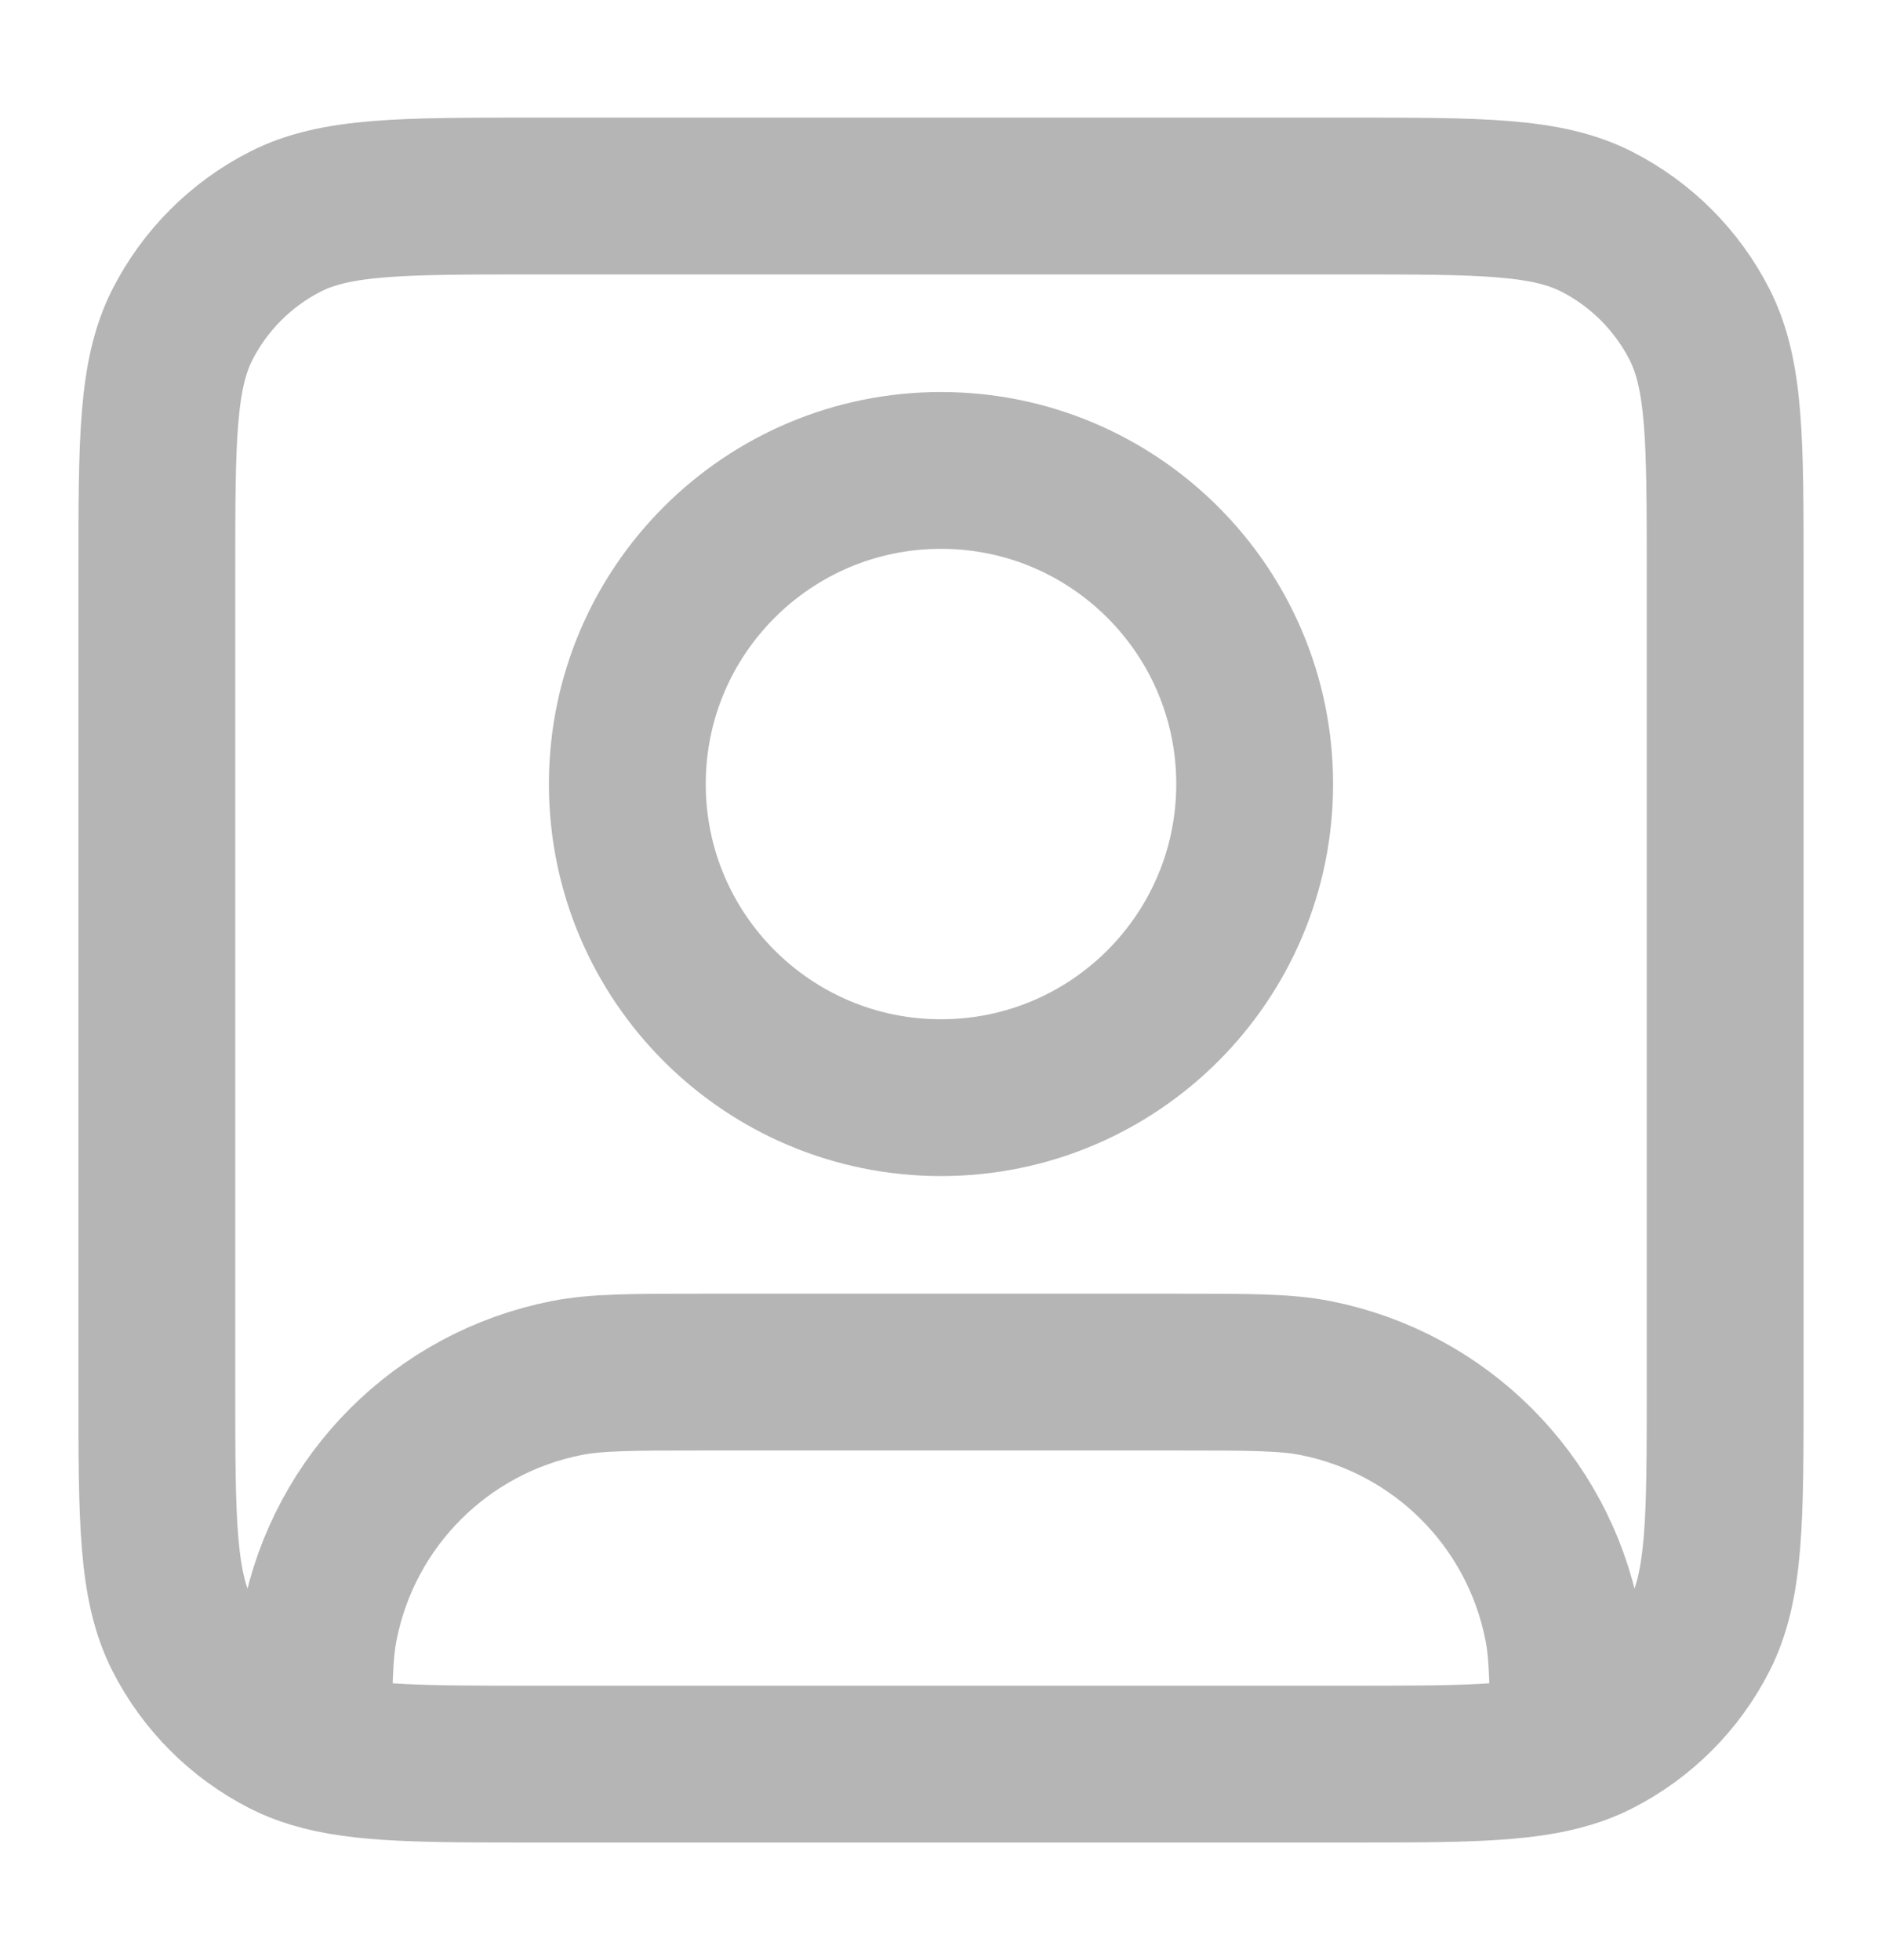 <svg width="24" height="25" viewBox="0 0 24 25" fill="none" xmlns="http://www.w3.org/2000/svg">
<path d="M4 22.317C4.603 22.5 5.416 22.5 6.8 22.5H17.2C18.584 22.5 19.397 22.5 20 22.317M4 22.317C3.871 22.278 3.751 22.231 3.638 22.173C3.074 21.885 2.615 21.427 2.327 20.862C2 20.22 2 19.38 2 17.7V7.3C2 5.62 2 4.78 2.327 4.138C2.615 3.574 3.074 3.115 3.638 2.827C4.28 2.5 5.12 2.5 6.8 2.5H17.2C18.88 2.5 19.72 2.5 20.362 2.827C20.927 3.115 21.385 3.574 21.673 4.138C22 4.78 22 5.62 22 7.3V17.7C22 19.38 22 20.22 21.673 20.862C21.385 21.427 20.927 21.885 20.362 22.173C20.249 22.231 20.129 22.278 20 22.317M4 22.317C4 21.508 4.005 21.08 4.077 20.72C4.392 19.133 5.633 17.892 7.22 17.577C7.606 17.5 8.071 17.5 9 17.5H15C15.929 17.5 16.394 17.5 16.78 17.577C18.367 17.892 19.608 19.133 19.923 20.72C19.995 21.08 20 21.508 20 22.317M16 10C16 12.209 14.209 14 12 14C9.791 14 8 12.209 8 10C8 7.791 9.791 6 12 6C14.209 6 16 7.791 16 10Z" stroke="#787878" stroke-opacity="0.55" stroke-width="2" stroke-linecap="round" stroke-linejoin="round"/>
</svg>

